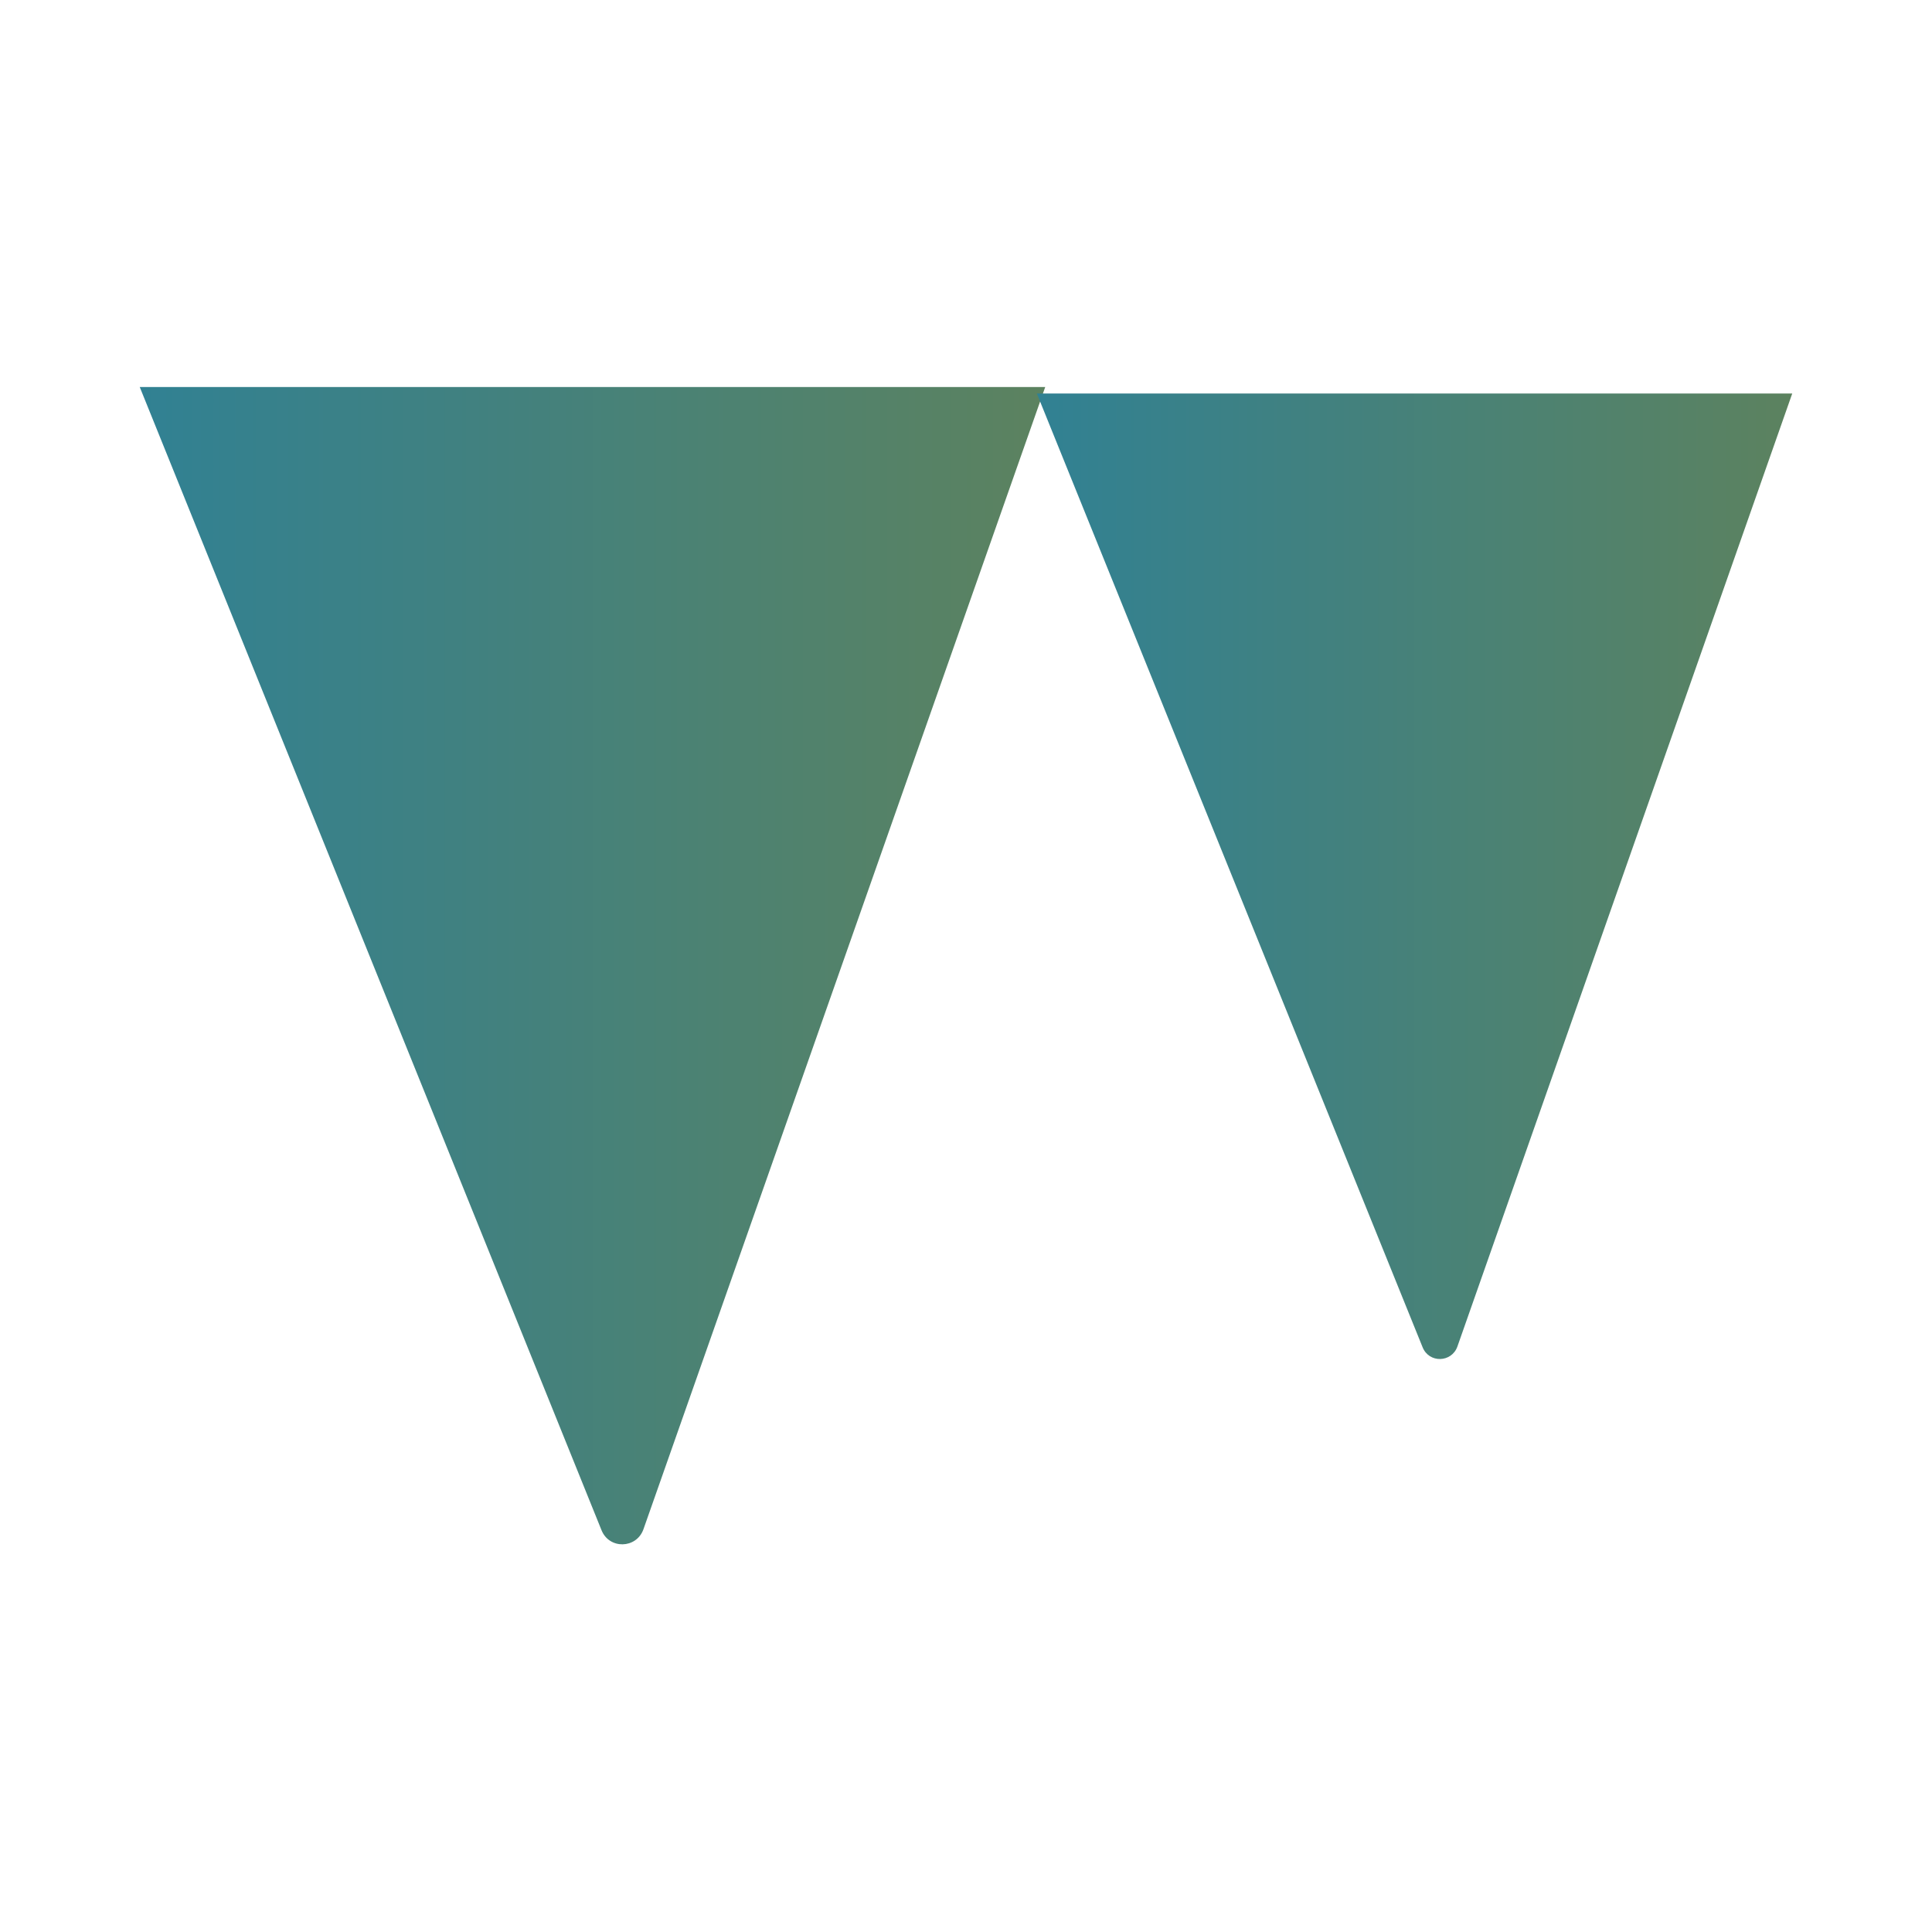 <svg xmlns="http://www.w3.org/2000/svg" viewBox="0 0 300 300"><linearGradient id="a" gradientUnits="userSpaceOnUse" x1="21.737" y1="150" x2="162.31" y2="150"><stop offset="0" stop-color="#318193"/><stop offset="1" stop-color="#5c825f"/></linearGradient><path d="M162.3 60.1L99.9 237.5c-1.1 3-5.3 3.1-6.5.1L21.7 60.1" fill="url(#a)"/><linearGradient id="b" gradientUnits="userSpaceOnUse" x1="161.024" y1="136.097" x2="278.263" y2="136.097"><stop offset="0" stop-color="#318193"/><stop offset="1" stop-color="#5c825f"/></linearGradient><path d="M278.3 61.1l-52 148c-.9 2.5-4.4 2.6-5.4.1L161 61.1" fill="url(#b)"/></svg>